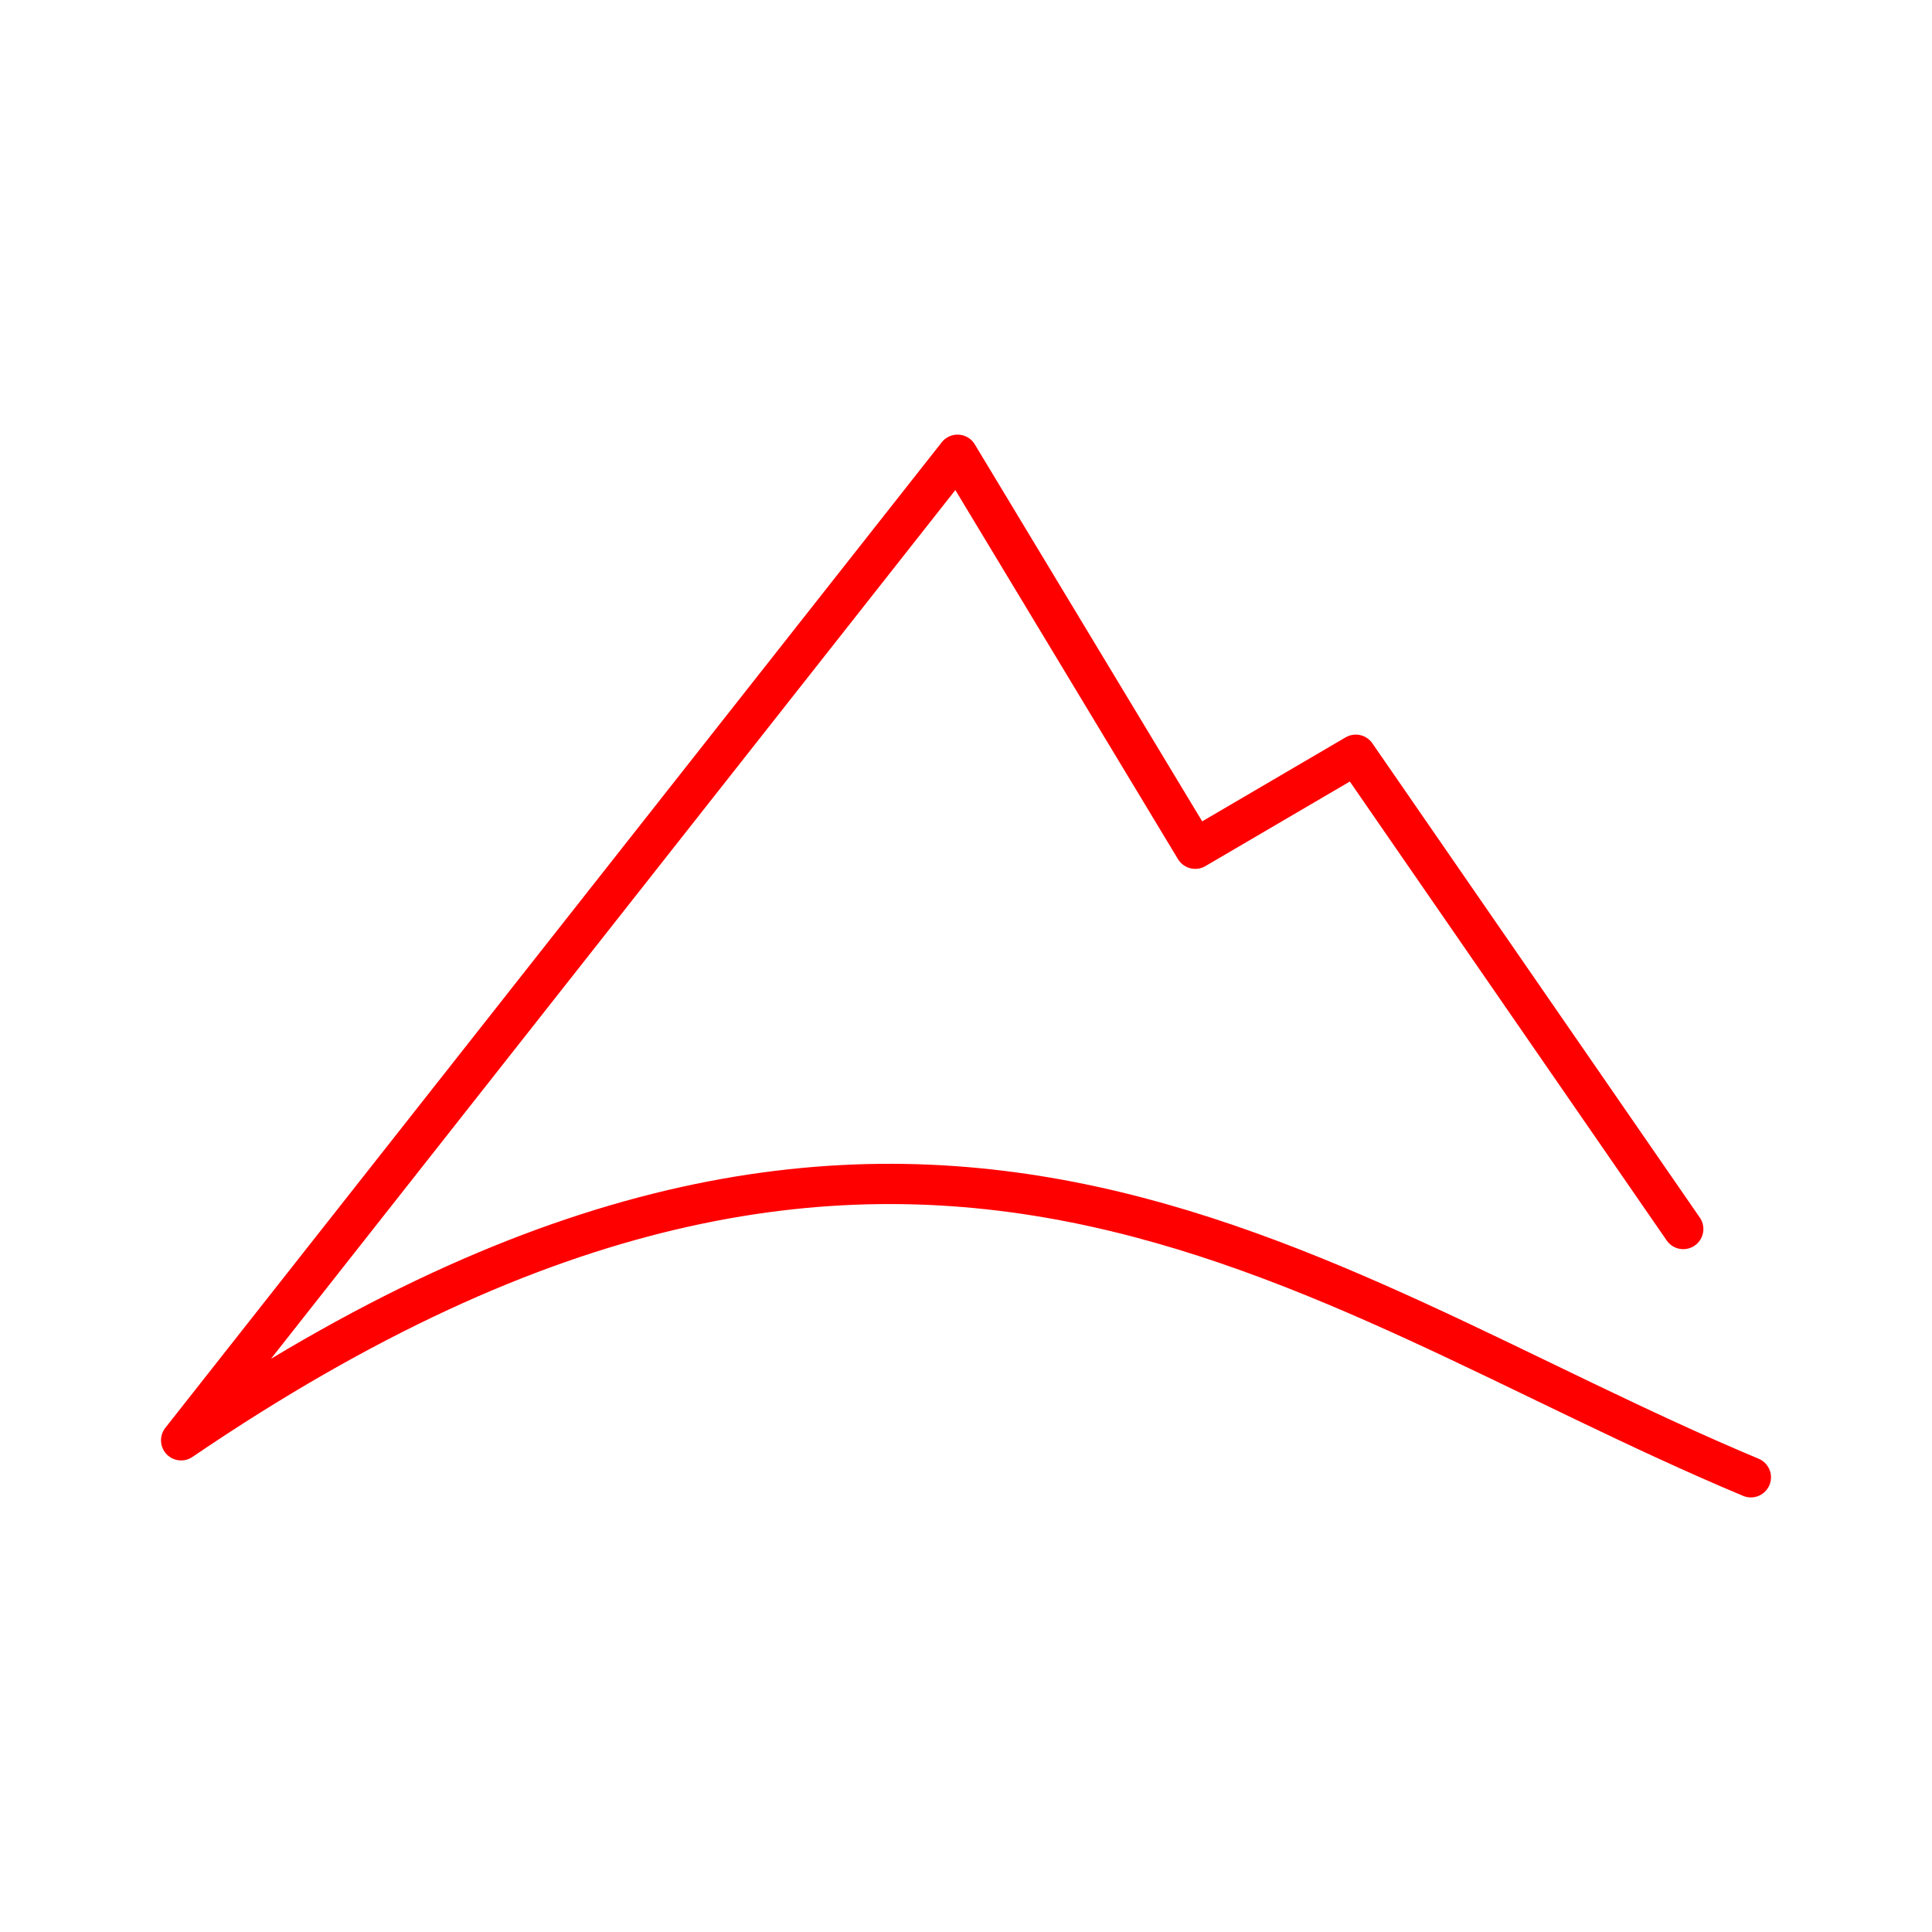 <?xml version="1.0" encoding="UTF-8"?><svg id="a" xmlns="http://www.w3.org/2000/svg" viewBox="0 0 48 48"><defs><style>.c{fill:none;stroke:#FF0000;stroke-linecap:round;stroke-linejoin:round;}</style></defs><path id="b" class="c" d="M41.82,30.535l-8.136-11.784-3.989,2.336-5.905-9.789L4.5,35.784c18.136-12.337,27.782-3.774,39,.919"/></svg>